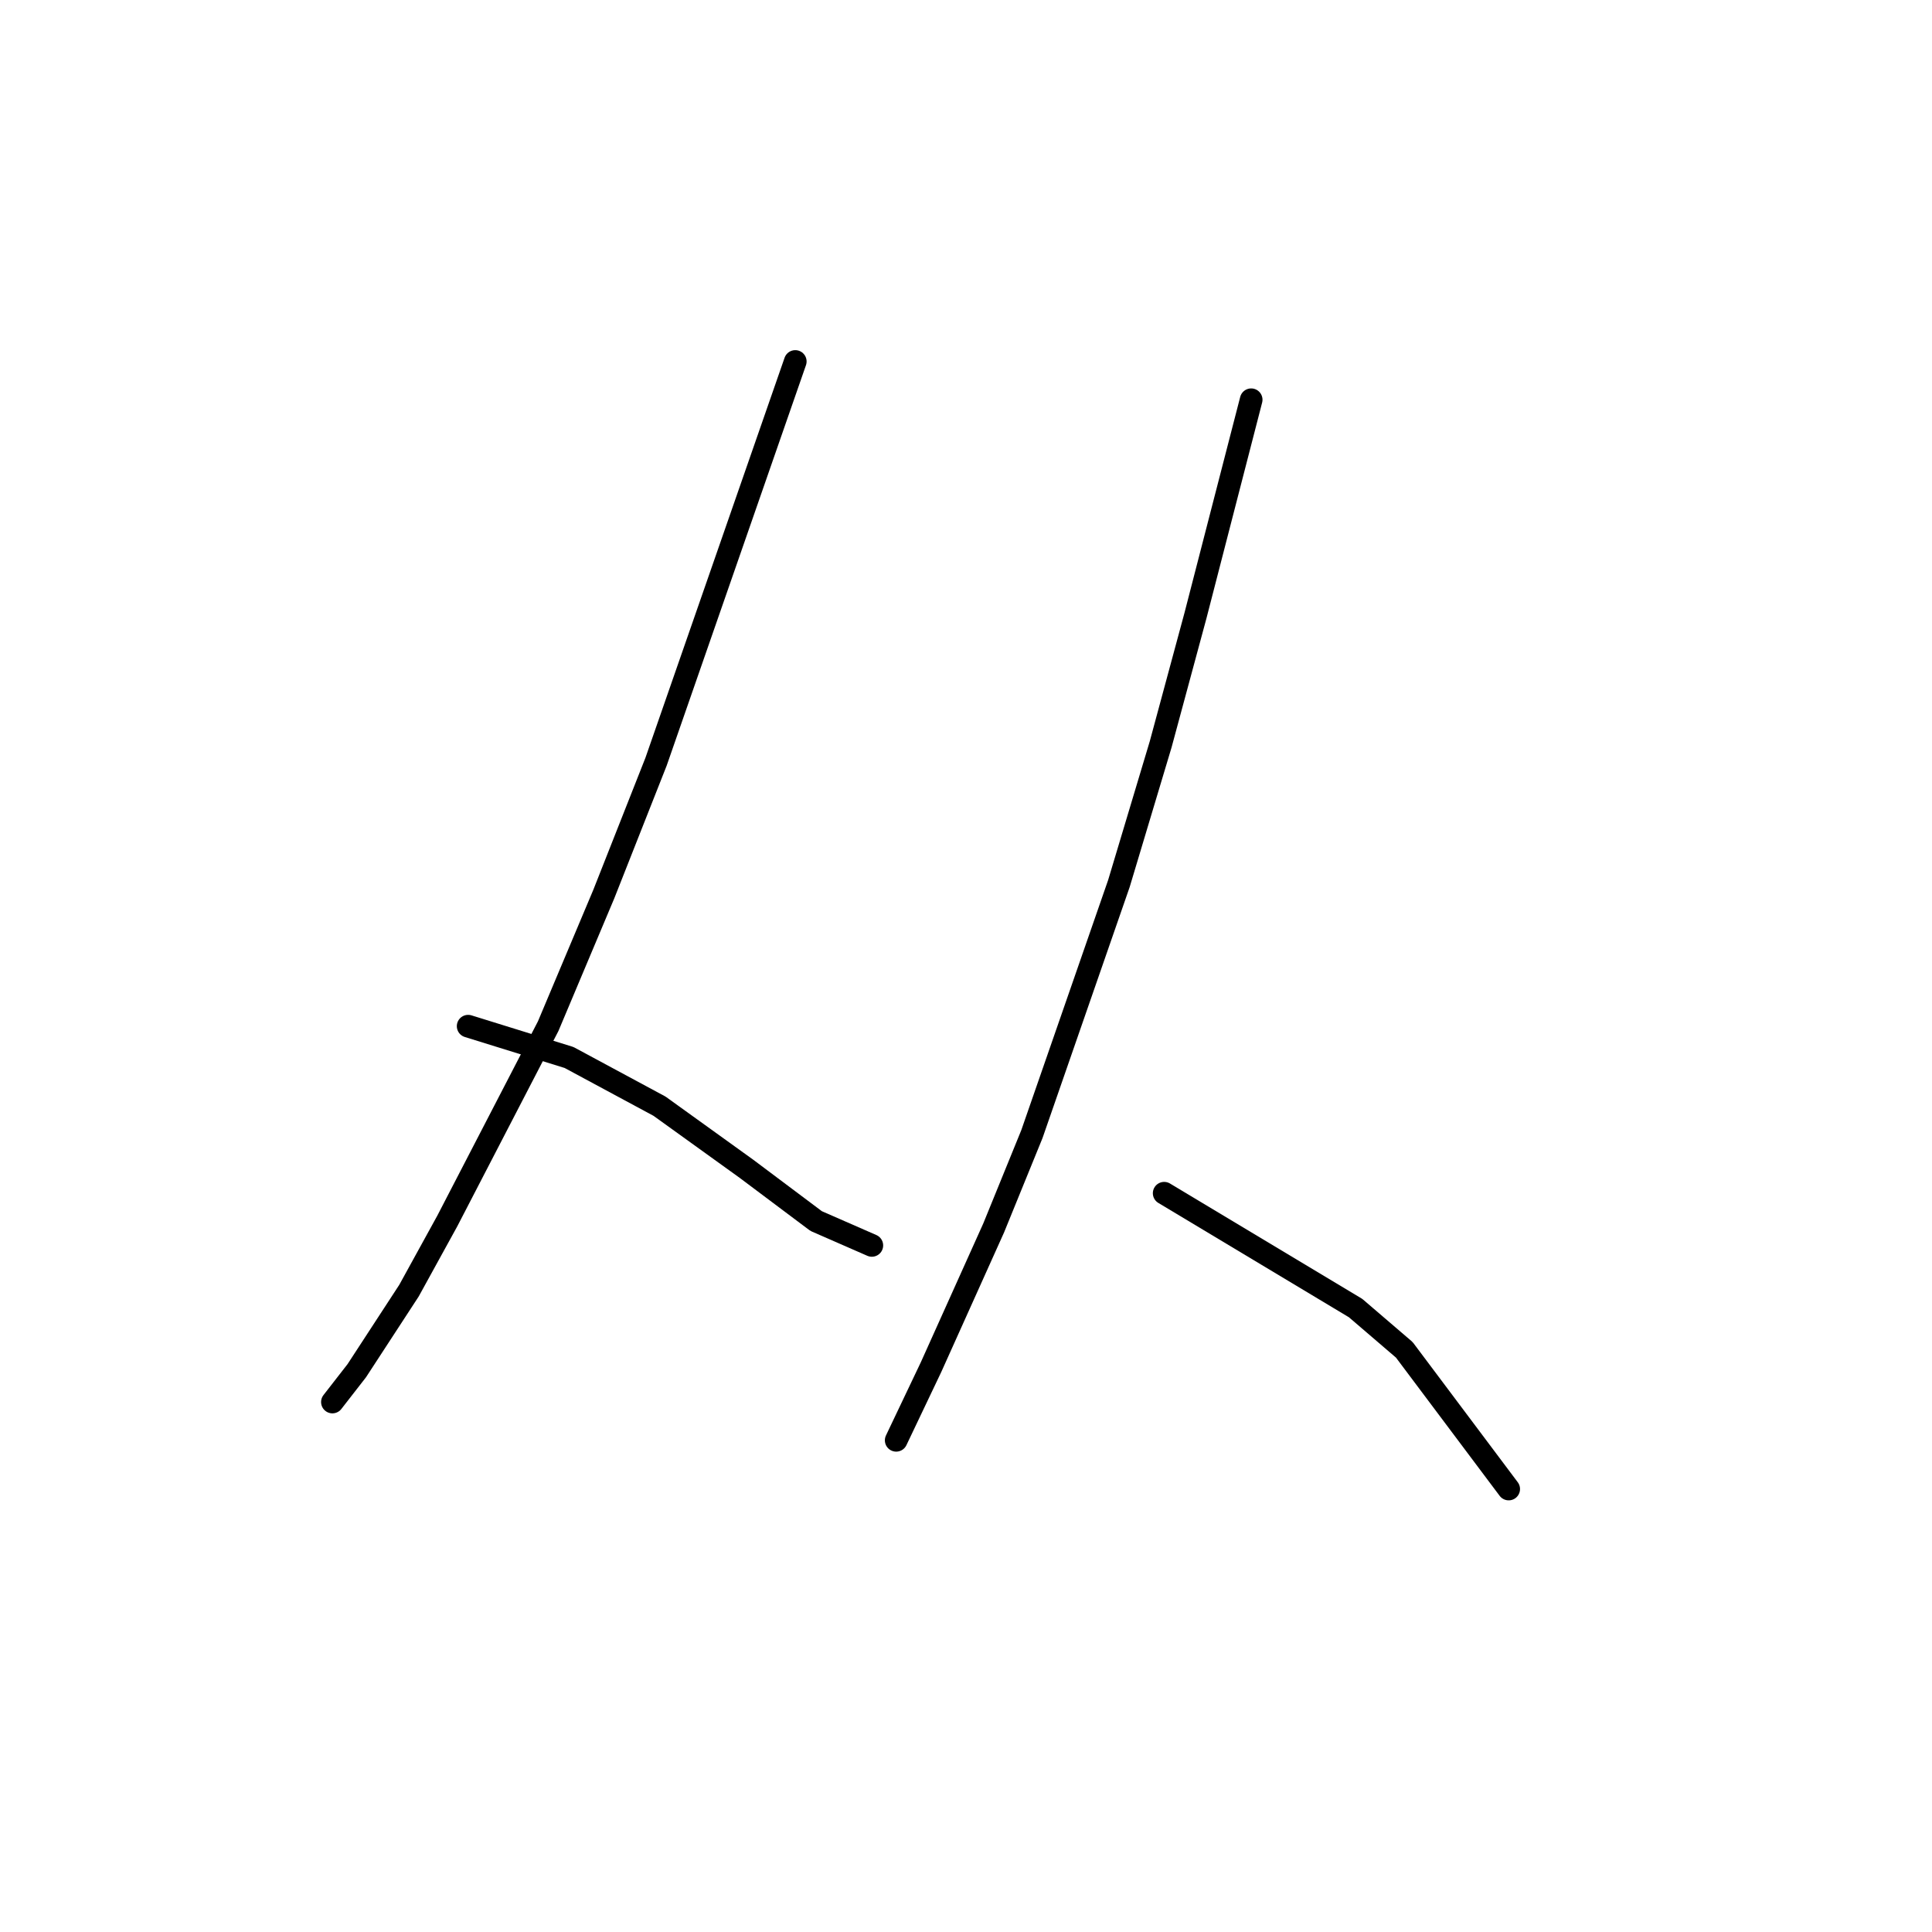 <?xml version="1.0" standalone="no"?>
    <svg width="256" height="256" xmlns="http://www.w3.org/2000/svg" version="1.1">
    <polyline stroke="black" stroke-width="3" stroke-linecap="round" fill="transparent" stroke-linejoin="round" points="105.378 47.896 86.932 100.927 80.015 118.45 72.637 135.973 59.264 161.797 54.191 171.02 47.274 181.626 44.046 185.776 44.046 185.776 " />
        <polyline stroke="black" stroke-width="3" stroke-linecap="round" fill="transparent" stroke-linejoin="round" points="62.031 135.973 75.404 140.124 87.393 146.579 98.922 154.88 108.144 161.797 115.523 165.025 115.523 165.025 " />
        <polyline stroke="black" stroke-width="3" stroke-linecap="round" fill="transparent" stroke-linejoin="round" points="165.787 52.968 162.097 67.264 158.408 81.559 153.797 98.621 148.263 117.067 136.735 150.269 131.662 162.719 123.362 181.165 118.75 190.849 118.75 190.849 " />
        <polyline stroke="black" stroke-width="3" stroke-linecap="round" fill="transparent" stroke-linejoin="round" points="154.258 158.108 179.621 173.325 186.077 178.859 199.911 197.305 199.911 197.305 " />
        </svg>